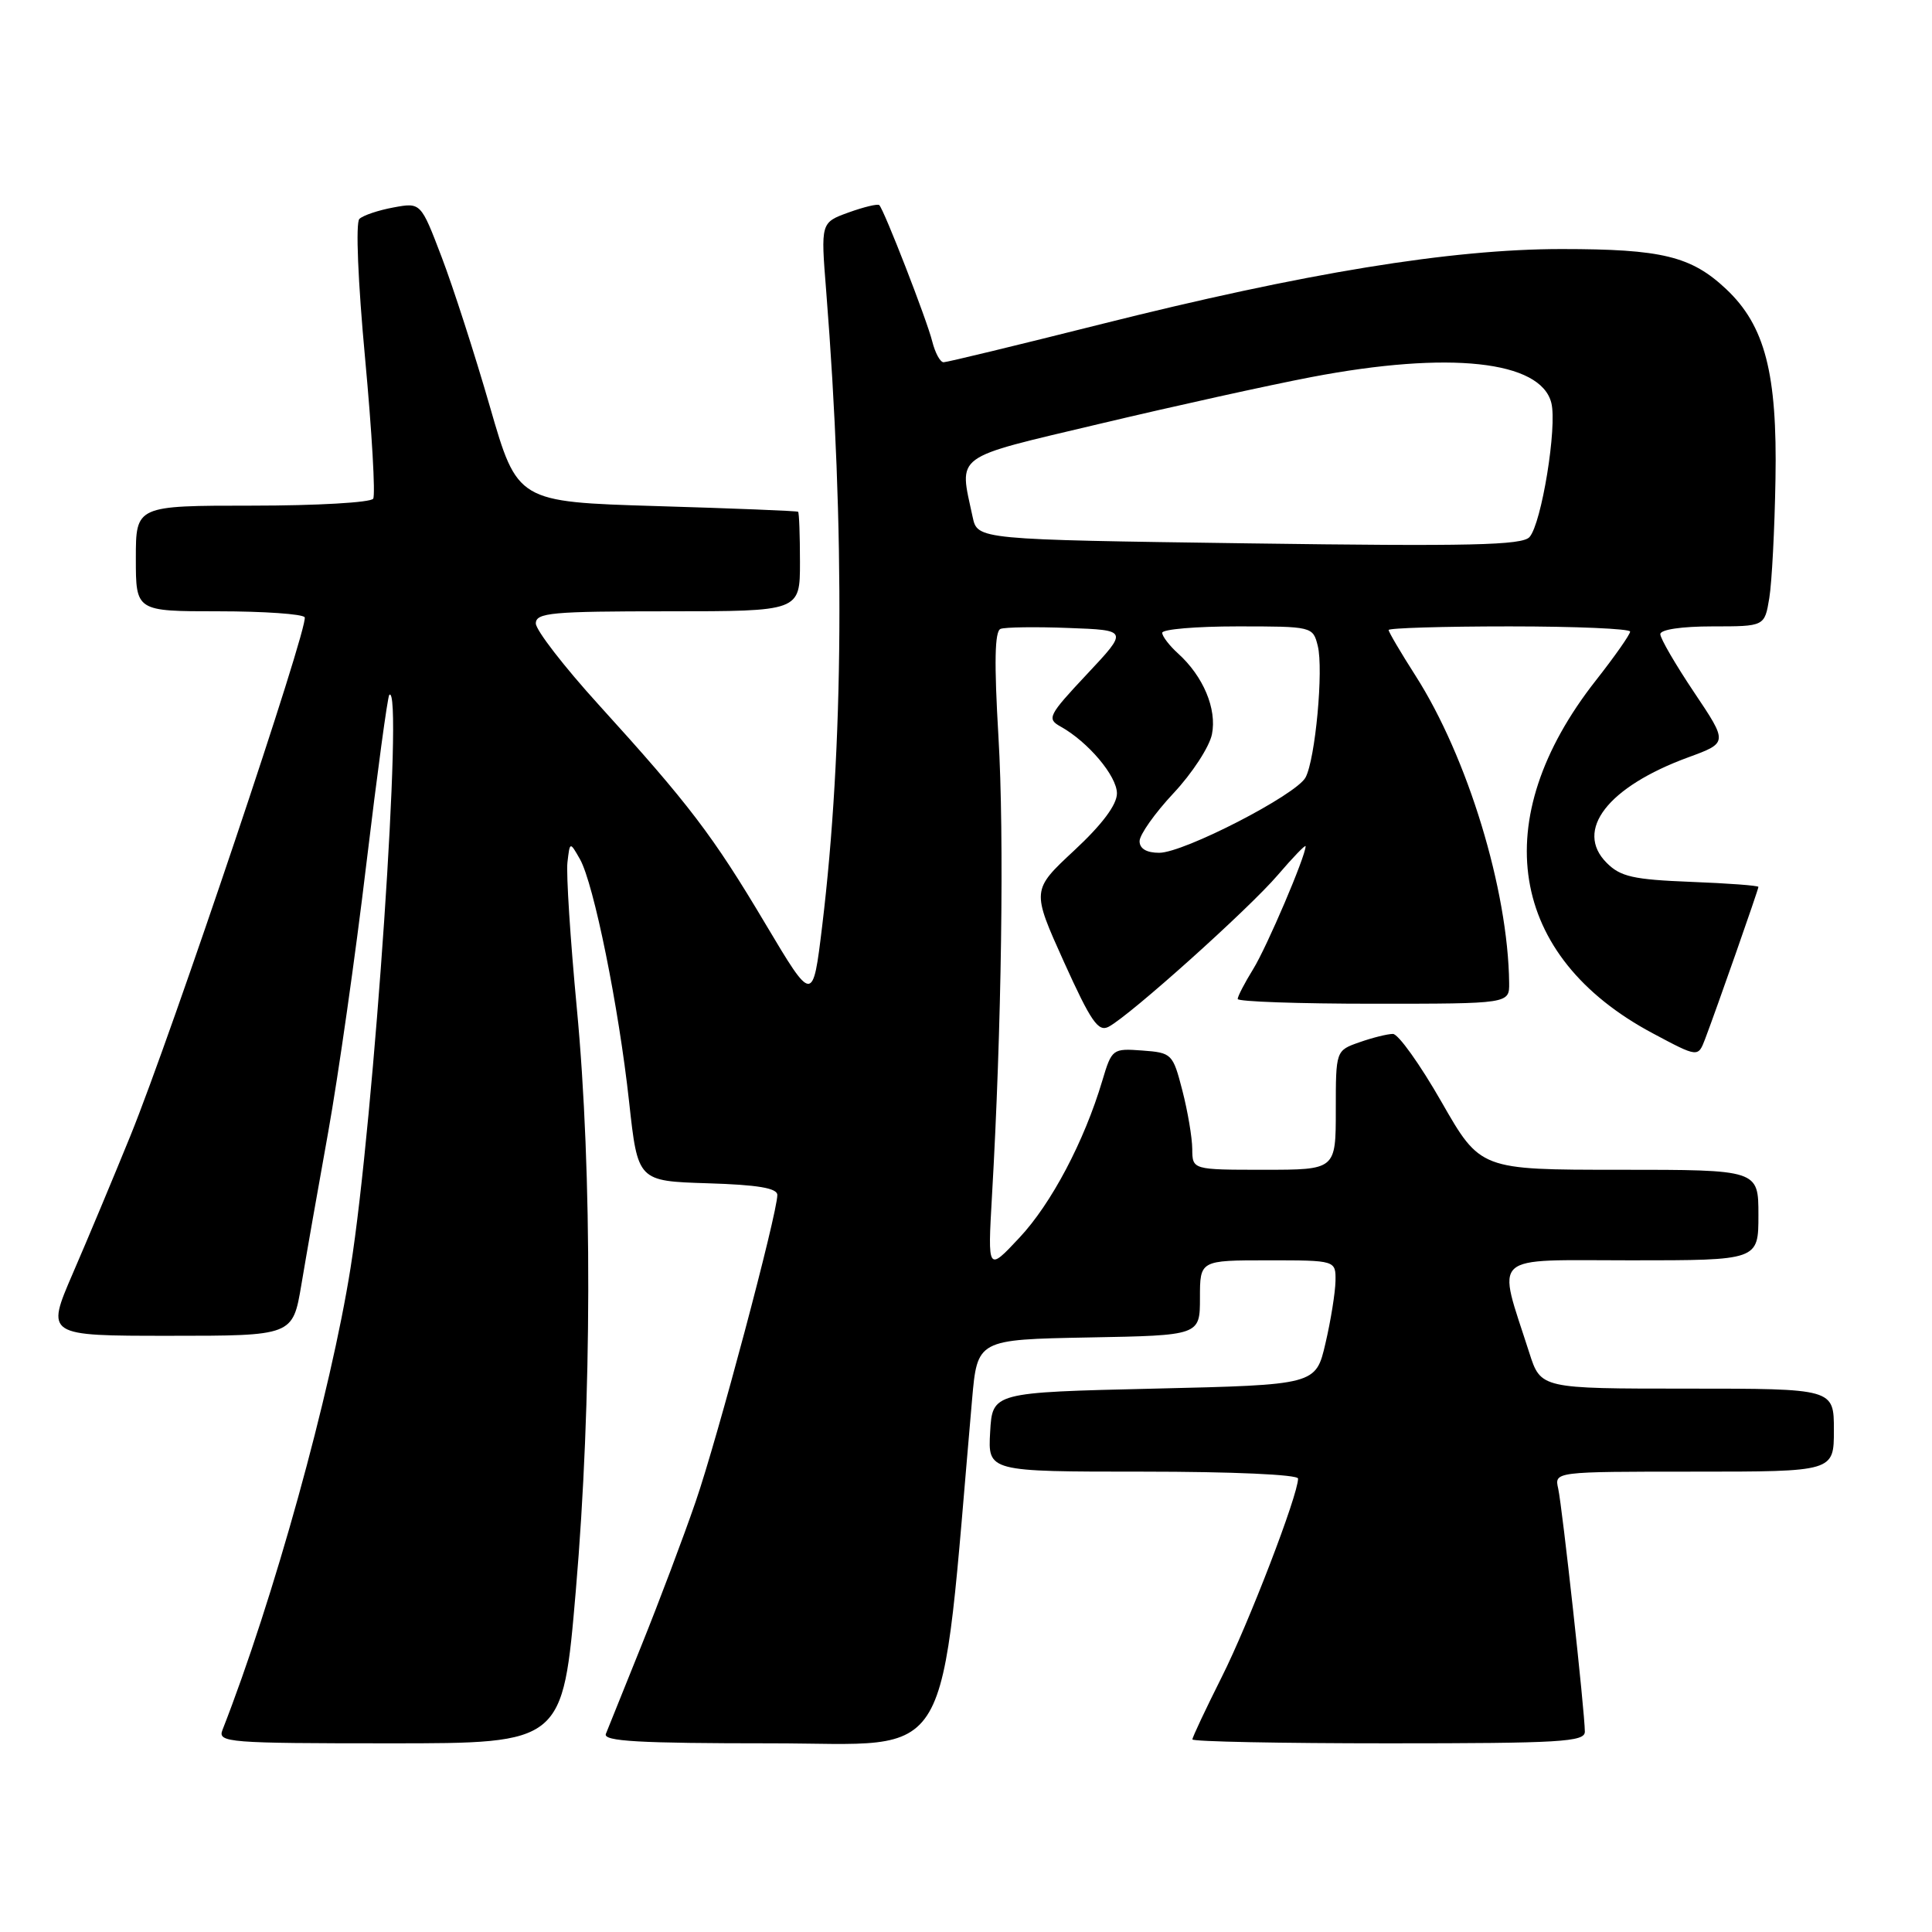<?xml version="1.0" encoding="UTF-8" standalone="no"?>
<!DOCTYPE svg PUBLIC "-//W3C//DTD SVG 1.1//EN" "http://www.w3.org/Graphics/SVG/1.1/DTD/svg11.dtd" >
<svg xmlns="http://www.w3.org/2000/svg" xmlns:xlink="http://www.w3.org/1999/xlink" version="1.1" viewBox="0 0 256 256">
 <g >
 <path fill="currentColor"
d=" M 76.30 210.75 C 78.45 185.71 78.50 155.37 76.43 133.57 C 75.57 124.47 75.01 115.78 75.19 114.26 C 75.51 111.50 75.51 111.50 76.85 113.85 C 78.68 117.10 81.98 133.37 83.36 146.00 C 84.51 156.50 84.51 156.50 93.76 156.79 C 100.39 156.99 103.00 157.43 103.00 158.34 C 103.00 160.81 95.06 190.63 92.17 199.00 C 90.56 203.68 87.34 212.22 85.01 218.00 C 82.68 223.78 80.56 229.06 80.28 229.75 C 79.89 230.73 84.67 231.00 102.20 231.00 C 126.86 231.00 124.44 235.14 128.80 185.50 C 129.50 177.50 129.50 177.50 144.25 177.22 C 159.00 176.95 159.00 176.95 159.00 171.97 C 159.00 167.00 159.00 167.00 168.00 167.00 C 177.00 167.00 177.00 167.00 176.96 169.75 C 176.93 171.26 176.34 174.97 175.63 178.00 C 174.35 183.50 174.35 183.50 152.93 184.00 C 131.50 184.50 131.50 184.50 131.20 189.75 C 130.90 195.00 130.90 195.00 151.45 195.00 C 163.30 195.00 172.00 195.39 172.00 195.92 C 172.00 198.10 165.45 215.14 161.88 222.23 C 159.75 226.48 158.00 230.19 158.00 230.48 C 158.00 230.77 169.70 231.00 184.00 231.00 C 206.77 231.00 210.00 230.81 210.00 229.46 C 210.00 226.90 207.01 199.67 206.47 197.25 C 205.96 195.00 205.96 195.00 224.48 195.00 C 243.00 195.00 243.00 195.00 243.00 189.50 C 243.00 184.00 243.00 184.00 223.58 184.00 C 204.16 184.00 204.16 184.00 202.64 179.25 C 198.36 165.88 197.13 167.00 216.08 167.00 C 233.00 167.00 233.00 167.00 233.00 161.00 C 233.00 155.00 233.00 155.00 214.58 155.00 C 196.15 155.00 196.15 155.00 191.00 146.00 C 188.17 141.05 185.28 137.00 184.57 137.00 C 183.87 137.00 181.88 137.49 180.15 138.10 C 177.00 139.20 177.00 139.20 177.00 147.10 C 177.00 155.00 177.00 155.00 167.50 155.00 C 158.00 155.00 158.00 155.00 157.98 152.25 C 157.97 150.74 157.38 147.25 156.67 144.50 C 155.41 139.63 155.28 139.49 151.36 139.20 C 147.42 138.91 147.32 138.98 146.06 143.20 C 143.67 151.23 139.31 159.49 135.08 164.00 C 130.87 168.50 130.87 168.50 131.44 158.50 C 132.72 136.35 133.08 110.75 132.30 97.63 C 131.72 87.78 131.80 83.63 132.58 83.33 C 133.18 83.10 137.24 83.04 141.59 83.21 C 149.50 83.50 149.50 83.50 144.03 89.33 C 138.90 94.80 138.68 95.24 140.53 96.27 C 144.18 98.30 148.00 102.83 148.00 105.13 C 148.00 106.63 146.04 109.25 142.34 112.69 C 136.69 117.95 136.69 117.95 140.97 127.44 C 144.57 135.40 145.53 136.79 146.92 136.04 C 149.80 134.50 165.47 120.44 169.31 115.95 C 171.34 113.58 173.00 111.86 173.00 112.13 C 173.00 113.45 167.87 125.47 166.06 128.40 C 164.93 130.23 164.00 132.02 164.00 132.37 C 164.00 132.72 172.10 133.00 182.00 133.00 C 200.00 133.00 200.00 133.00 199.97 130.25 C 199.83 117.91 194.47 100.33 187.55 89.51 C 185.60 86.46 184.00 83.74 184.00 83.48 C 184.00 83.22 191.20 83.00 200.00 83.00 C 208.80 83.00 216.00 83.31 216.00 83.69 C 216.00 84.07 213.96 86.98 211.46 90.16 C 196.95 108.62 199.87 126.73 219.00 136.92 C 225.00 140.12 225.00 140.12 225.93 137.69 C 227.47 133.63 233.00 117.86 233.00 117.52 C 233.00 117.34 228.96 117.04 224.03 116.85 C 216.44 116.55 214.72 116.17 212.90 114.34 C 208.57 110.02 213.04 104.25 223.73 100.34 C 228.96 98.42 228.96 98.42 224.48 91.74 C 222.02 88.07 220.00 84.60 220.00 84.03 C 220.00 83.42 222.83 83.00 226.91 83.00 C 233.82 83.00 233.82 83.00 234.44 79.25 C 234.78 77.19 235.15 70.10 235.26 63.50 C 235.51 49.47 233.87 43.15 228.73 38.31 C 224.10 33.95 220.21 33.00 206.93 33.00 C 192.25 33.00 172.87 36.17 145.67 43.01 C 134.77 45.75 125.48 48.00 125.03 48.00 C 124.58 48.00 123.91 46.76 123.53 45.25 C 122.83 42.42 117.16 27.83 116.51 27.18 C 116.31 26.98 114.48 27.42 112.45 28.15 C 108.75 29.49 108.75 29.49 109.47 38.50 C 111.98 70.22 111.80 99.07 108.94 122.73 C 107.70 132.95 107.70 132.95 101.45 122.46 C 94.47 110.72 91.31 106.57 79.31 93.36 C 74.74 88.33 71.00 83.49 71.00 82.61 C 71.00 81.19 73.10 81.00 88.50 81.00 C 106.00 81.00 106.00 81.00 106.00 74.50 C 106.00 70.92 105.89 67.91 105.75 67.81 C 105.61 67.70 97.19 67.36 87.03 67.06 C 68.56 66.50 68.56 66.50 64.92 53.90 C 62.92 46.97 60.04 38.04 58.52 34.06 C 55.76 26.82 55.76 26.82 52.13 27.49 C 50.13 27.86 48.10 28.54 47.62 29.01 C 47.11 29.50 47.43 37.33 48.38 47.52 C 49.28 57.22 49.76 65.58 49.45 66.08 C 49.14 66.59 41.93 67.00 33.44 67.00 C 18.00 67.00 18.00 67.00 18.00 74.00 C 18.00 81.00 18.00 81.00 28.94 81.00 C 34.96 81.00 40.10 81.36 40.37 81.79 C 40.99 82.79 22.74 137.06 17.28 150.50 C 15.04 156.00 11.61 164.21 9.64 168.75 C 6.08 177.00 6.08 177.00 22.44 177.00 C 38.79 177.00 38.79 177.00 39.93 170.25 C 40.55 166.54 42.15 157.43 43.49 150.00 C 44.82 142.57 47.10 126.60 48.54 114.50 C 49.99 102.40 51.36 92.31 51.58 92.08 C 53.51 90.16 49.57 148.34 46.45 168.00 C 43.81 184.64 36.23 211.99 29.47 229.25 C 28.83 230.89 30.28 231.00 51.68 231.00 C 74.57 231.00 74.57 231.00 76.30 210.75 Z  M 151.00 111.46 C 151.00 110.61 153.02 107.75 155.49 105.11 C 157.97 102.47 160.26 98.95 160.59 97.29 C 161.26 93.94 159.45 89.62 156.10 86.59 C 154.95 85.55 154.00 84.31 154.00 83.85 C 154.00 83.38 158.49 83.00 163.98 83.00 C 173.88 83.00 173.97 83.02 174.61 85.58 C 175.39 88.69 174.29 100.60 172.99 103.02 C 171.75 105.33 156.86 113.00 153.60 113.00 C 151.92 113.00 151.00 112.45 151.00 111.46 Z  M 165.51 72.00 C 129.52 71.50 129.52 71.50 128.88 68.50 C 127.08 60.07 126.04 60.83 145.75 56.15 C 155.51 53.83 168.13 51.04 173.79 49.96 C 192.02 46.48 204.16 47.79 205.56 53.39 C 206.35 56.53 204.27 69.35 202.67 71.16 C 201.72 72.25 194.79 72.41 165.51 72.00 Z "/>
</g>
</svg>
